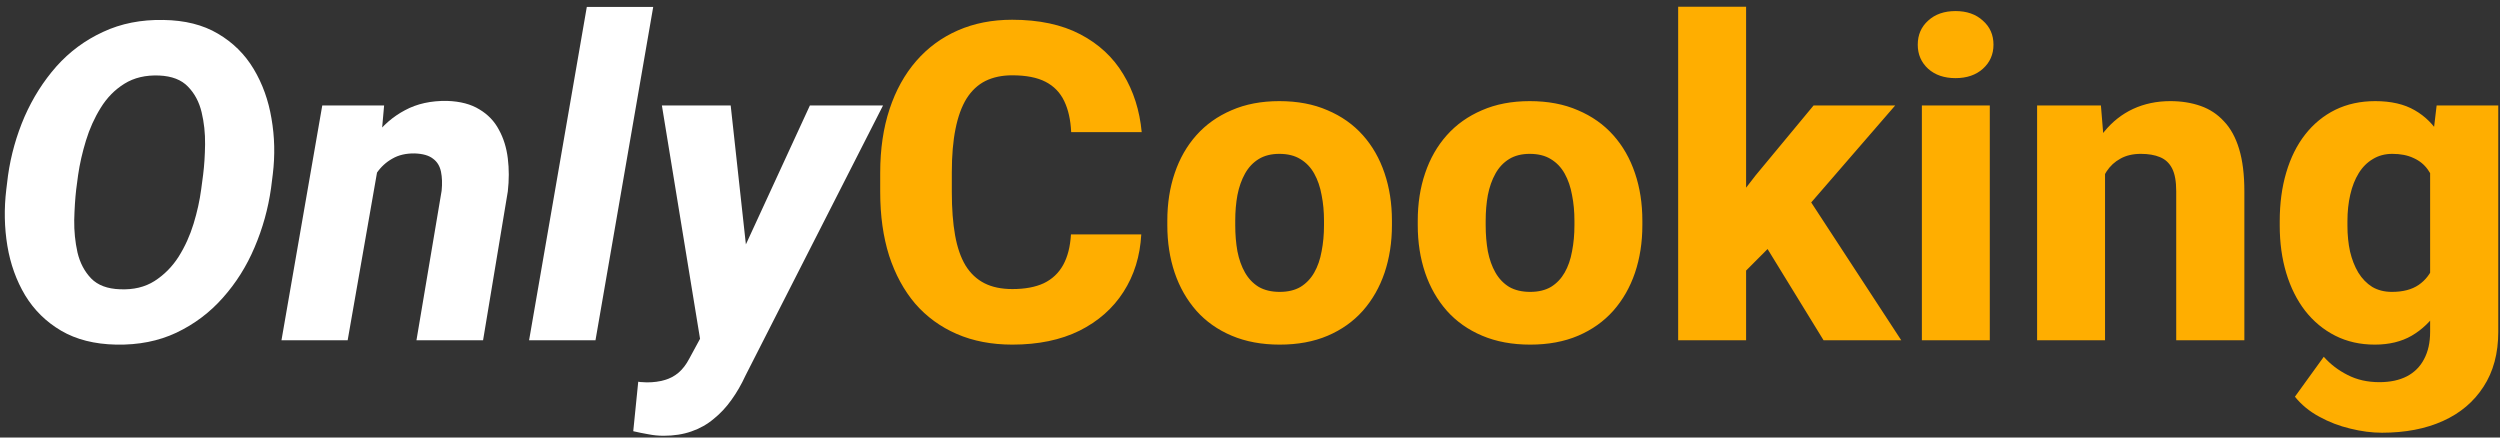 <svg width="360" height="63" viewBox="0 0 360 63" fill="none" xmlns="http://www.w3.org/2000/svg">
    <rect x="0" y="0" width="360" height="63" fill="#333333" stroke="none"/>
    <path d="M39.281 25.094L39.031 27.094C38.615 30.052 37.823 32.896 36.656 35.625C35.51 38.333 33.99 40.75 32.094 42.875C30.219 45 27.99 46.677 25.406 47.906C22.844 49.115 19.948 49.688 16.719 49.625C13.615 49.562 10.979 48.896 8.812 47.625C6.646 46.354 4.917 44.656 3.625 42.531C2.354 40.406 1.5 38.031 1.062 35.406C0.625 32.76 0.573 30.052 0.906 27.281L1.156 25.25C1.573 22.333 2.365 19.521 3.531 16.812C4.719 14.104 6.25 11.688 8.125 9.562C10.021 7.438 12.26 5.781 14.844 4.594C17.427 3.385 20.323 2.812 23.531 2.875C26.615 2.917 29.229 3.573 31.375 4.844C33.542 6.115 35.26 7.812 36.531 9.938C37.802 12.062 38.656 14.438 39.094 17.062C39.552 19.688 39.615 22.365 39.281 25.094ZM28.969 27.281L29.25 25.156C29.417 23.844 29.51 22.385 29.531 20.781C29.552 19.177 29.385 17.635 29.031 16.156C28.677 14.677 28.021 13.448 27.062 12.469C26.125 11.49 24.75 10.958 22.938 10.875C20.979 10.792 19.302 11.188 17.906 12.062C16.531 12.917 15.396 14.073 14.5 15.531C13.604 16.969 12.896 18.542 12.375 20.25C11.854 21.958 11.479 23.604 11.25 25.188L10.969 27.312C10.823 28.604 10.729 30.062 10.688 31.688C10.667 33.292 10.823 34.844 11.156 36.344C11.51 37.844 12.167 39.094 13.125 40.094C14.083 41.073 15.469 41.594 17.281 41.656C19.219 41.74 20.875 41.344 22.25 40.469C23.646 39.573 24.802 38.406 25.719 36.969C26.635 35.51 27.354 33.927 27.875 32.219C28.396 30.51 28.76 28.865 28.969 27.281ZM54.625 22.938L50.062 49H40.531L46.406 15.188H55.312L54.625 22.938ZM52.031 30.906L49.875 31C50.083 28.979 50.521 26.979 51.188 25C51.854 23.021 52.771 21.24 53.938 19.656C55.125 18.052 56.583 16.792 58.312 15.875C60.042 14.938 62.073 14.49 64.406 14.531C66.281 14.594 67.823 15 69.031 15.75C70.26 16.479 71.198 17.458 71.844 18.688C72.51 19.896 72.938 21.271 73.125 22.812C73.312 24.333 73.312 25.917 73.125 27.562L69.562 49H59.969L63.594 27.469C63.698 26.448 63.667 25.531 63.5 24.719C63.333 23.906 62.948 23.281 62.344 22.844C61.76 22.385 60.885 22.135 59.719 22.094C58.469 22.073 57.396 22.323 56.5 22.844C55.604 23.344 54.854 24.031 54.25 24.906C53.646 25.76 53.167 26.719 52.812 27.781C52.479 28.823 52.219 29.865 52.031 30.906ZM94.062 1L85.75 49H76.188L84.5 1H94.062ZM103.062 44.625L116.625 15.188H127.156L107.344 54.094C106.76 55.365 106.094 56.521 105.344 57.562C104.594 58.625 103.74 59.542 102.781 60.312C101.844 61.104 100.771 61.708 99.562 62.125C98.375 62.542 97.042 62.75 95.562 62.75C94.812 62.75 94.073 62.677 93.344 62.531C92.615 62.406 91.896 62.26 91.188 62.094L91.906 54.969C92.115 55.01 92.333 55.031 92.562 55.031C92.771 55.052 92.969 55.062 93.156 55.062C94.115 55.062 94.969 54.948 95.719 54.719C96.469 54.51 97.135 54.156 97.719 53.656C98.302 53.156 98.812 52.49 99.25 51.656L103.062 44.625ZM105.219 15.188L107.906 39.75L107.312 49.625L101 49.969L95.312 15.188H105.219Z" fill="white"/>
    <path d="M154.219 33.75H164.344C164.177 36.875 163.323 39.635 161.781 42.031C160.26 44.406 158.146 46.271 155.438 47.625C152.729 48.958 149.51 49.625 145.781 49.625C142.802 49.625 140.135 49.115 137.781 48.094C135.427 47.073 133.427 45.615 131.781 43.719C130.156 41.802 128.906 39.5 128.031 36.812C127.177 34.104 126.75 31.052 126.75 27.656V24.875C126.75 21.479 127.198 18.427 128.094 15.719C128.99 13.01 130.271 10.698 131.938 8.781C133.604 6.865 135.604 5.396 137.938 4.375C140.271 3.354 142.875 2.844 145.75 2.844C149.625 2.844 152.896 3.542 155.562 4.938C158.229 6.333 160.292 8.25 161.75 10.688C163.229 13.125 164.115 15.906 164.406 19.031H154.25C154.167 17.26 153.833 15.771 153.25 14.562C152.667 13.333 151.771 12.406 150.562 11.781C149.354 11.156 147.75 10.844 145.75 10.844C144.292 10.844 143.01 11.115 141.906 11.656C140.823 12.198 139.917 13.042 139.188 14.188C138.479 15.333 137.948 16.792 137.594 18.562C137.24 20.312 137.062 22.396 137.062 24.812V27.656C137.062 30.052 137.219 32.125 137.531 33.875C137.844 35.625 138.344 37.073 139.031 38.219C139.74 39.365 140.646 40.219 141.75 40.781C142.854 41.344 144.198 41.625 145.781 41.625C147.594 41.625 149.104 41.344 150.312 40.781C151.521 40.198 152.448 39.323 153.094 38.156C153.74 36.99 154.115 35.521 154.219 33.75ZM168.094 32.438V31.781C168.094 29.302 168.448 27.021 169.156 24.938C169.865 22.833 170.906 21.01 172.281 19.469C173.656 17.927 175.344 16.729 177.344 15.875C179.344 15 181.635 14.562 184.219 14.562C186.844 14.562 189.156 15 191.156 15.875C193.177 16.729 194.875 17.927 196.25 19.469C197.625 21.01 198.667 22.833 199.375 24.938C200.083 27.021 200.438 29.302 200.438 31.781V32.438C200.438 34.896 200.083 37.177 199.375 39.281C198.667 41.365 197.625 43.188 196.25 44.75C194.875 46.292 193.188 47.49 191.188 48.344C189.188 49.198 186.885 49.625 184.281 49.625C181.698 49.625 179.396 49.198 177.375 48.344C175.354 47.49 173.656 46.292 172.281 44.75C170.906 43.188 169.865 41.365 169.156 39.281C168.448 37.177 168.094 34.896 168.094 32.438ZM177.875 31.781V32.438C177.875 33.771 177.979 35.021 178.188 36.188C178.417 37.354 178.781 38.375 179.281 39.25C179.781 40.125 180.438 40.812 181.25 41.312C182.083 41.792 183.094 42.031 184.281 42.031C185.469 42.031 186.469 41.792 187.281 41.312C188.094 40.812 188.75 40.125 189.25 39.25C189.75 38.375 190.104 37.354 190.312 36.188C190.542 35.021 190.656 33.771 190.656 32.438V31.781C190.656 30.469 190.542 29.24 190.312 28.094C190.104 26.927 189.75 25.896 189.25 25C188.75 24.104 188.083 23.406 187.25 22.906C186.438 22.406 185.427 22.156 184.219 22.156C183.052 22.156 182.062 22.406 181.25 22.906C180.438 23.406 179.781 24.104 179.281 25C178.781 25.896 178.417 26.927 178.188 28.094C177.979 29.24 177.875 30.469 177.875 31.781ZM204.156 32.438V31.781C204.156 29.302 204.51 27.021 205.219 24.938C205.927 22.833 206.969 21.01 208.344 19.469C209.719 17.927 211.406 16.729 213.406 15.875C215.406 15 217.698 14.562 220.281 14.562C222.906 14.562 225.219 15 227.219 15.875C229.24 16.729 230.938 17.927 232.312 19.469C233.688 21.01 234.729 22.833 235.438 24.938C236.146 27.021 236.5 29.302 236.5 31.781V32.438C236.5 34.896 236.146 37.177 235.438 39.281C234.729 41.365 233.688 43.188 232.312 44.75C230.938 46.292 229.25 47.49 227.25 48.344C225.25 49.198 222.948 49.625 220.344 49.625C217.76 49.625 215.458 49.198 213.438 48.344C211.417 47.49 209.719 46.292 208.344 44.75C206.969 43.188 205.927 41.365 205.219 39.281C204.51 37.177 204.156 34.896 204.156 32.438ZM213.938 31.781V32.438C213.938 33.771 214.042 35.021 214.25 36.188C214.479 37.354 214.844 38.375 215.344 39.25C215.844 40.125 216.5 40.812 217.312 41.312C218.146 41.792 219.156 42.031 220.344 42.031C221.531 42.031 222.531 41.792 223.344 41.312C224.156 40.812 224.812 40.125 225.312 39.25C225.812 38.375 226.167 37.354 226.375 36.188C226.604 35.021 226.719 33.771 226.719 32.438V31.781C226.719 30.469 226.604 29.24 226.375 28.094C226.167 26.927 225.812 25.896 225.312 25C224.812 24.104 224.146 23.406 223.312 22.906C222.5 22.406 221.49 22.156 220.281 22.156C219.115 22.156 218.125 22.406 217.312 22.906C216.5 23.406 215.844 24.104 215.344 25C214.844 25.896 214.479 26.927 214.25 28.094C214.042 29.24 213.938 30.469 213.938 31.781ZM251.438 0.969V49H241.656V0.969H251.438ZM272.906 15.188L258.188 32.188L250.406 40L246.5 33.406L252.812 25.25L261.156 15.188H272.906ZM262.594 49L253.062 33.469L260.062 28L273.781 49H262.594ZM286.531 15.188V49H276.75V15.188H286.531ZM276.156 6.438C276.156 5.021 276.656 3.865 277.656 2.969C278.656 2.052 279.969 1.594 281.594 1.594C283.219 1.594 284.531 2.052 285.531 2.969C286.552 3.865 287.062 5.021 287.062 6.438C287.062 7.833 286.552 8.99 285.531 9.906C284.531 10.802 283.219 11.25 281.594 11.25C279.969 11.25 278.656 10.802 277.656 9.906C276.656 8.99 276.156 7.833 276.156 6.438ZM303.125 22.406V49H293.344V15.188H302.531L303.125 22.406ZM301.844 30.906L299.406 30.969C299.406 28.427 299.719 26.146 300.344 24.125C300.969 22.104 301.854 20.385 303 18.969C304.167 17.531 305.552 16.438 307.156 15.688C308.781 14.938 310.573 14.562 312.531 14.562C314.115 14.562 315.562 14.792 316.875 15.25C318.188 15.708 319.312 16.448 320.25 17.469C321.208 18.469 321.938 19.802 322.438 21.469C322.938 23.115 323.188 25.146 323.188 27.562V49H313.375V27.531C313.375 26.115 313.177 25.021 312.781 24.25C312.385 23.479 311.802 22.938 311.031 22.625C310.281 22.312 309.365 22.156 308.281 22.156C307.135 22.156 306.156 22.385 305.344 22.844C304.531 23.281 303.865 23.896 303.344 24.688C302.823 25.479 302.438 26.406 302.188 27.469C301.958 28.531 301.844 29.677 301.844 30.906ZM350.875 15.188H359.75V47.781C359.75 50.885 359.042 53.521 357.625 55.688C356.229 57.854 354.281 59.5 351.781 60.625C349.281 61.75 346.354 62.312 343 62.312C341.542 62.312 340.021 62.115 338.438 61.719C336.854 61.344 335.365 60.771 333.969 60C332.573 59.25 331.406 58.292 330.469 57.125L334.625 51.375C335.583 52.458 336.729 53.333 338.062 54C339.396 54.688 340.917 55.031 342.625 55.031C344.188 55.031 345.51 54.75 346.594 54.188C347.677 53.625 348.5 52.802 349.062 51.719C349.646 50.635 349.938 49.323 349.938 47.781V23.094L350.875 15.188ZM328.281 32.5V31.844C328.281 29.281 328.594 26.948 329.219 24.844C329.844 22.719 330.75 20.896 331.938 19.375C333.146 17.833 334.594 16.646 336.281 15.812C337.99 14.979 339.906 14.562 342.031 14.562C344.323 14.562 346.219 15 347.719 15.875C349.219 16.729 350.438 17.938 351.375 19.5C352.312 21.042 353.052 22.865 353.594 24.969C354.135 27.052 354.573 29.312 354.906 31.75V32.875C354.573 35.208 354.094 37.385 353.469 39.406C352.844 41.427 352.031 43.208 351.031 44.75C350.031 46.271 348.781 47.469 347.281 48.344C345.802 49.198 344.031 49.625 341.969 49.625C339.865 49.625 337.969 49.198 336.281 48.344C334.594 47.49 333.146 46.292 331.938 44.75C330.75 43.208 329.844 41.396 329.219 39.312C328.594 37.229 328.281 34.958 328.281 32.5ZM338.031 31.844V32.5C338.031 33.833 338.156 35.073 338.406 36.219C338.677 37.365 339.073 38.375 339.594 39.25C340.135 40.125 340.802 40.812 341.594 41.312C342.406 41.792 343.354 42.031 344.438 42.031C346.021 42.031 347.302 41.698 348.281 41.031C349.281 40.344 350.01 39.396 350.469 38.188C350.948 36.979 351.198 35.573 351.219 33.969V30.688C351.219 29.354 351.083 28.156 350.812 27.094C350.542 26.031 350.135 25.135 349.594 24.406C349.073 23.677 348.385 23.125 347.531 22.75C346.698 22.354 345.688 22.156 344.5 22.156C343.438 22.156 342.5 22.406 341.688 22.906C340.875 23.385 340.198 24.062 339.656 24.938C339.115 25.812 338.708 26.844 338.438 28.031C338.167 29.198 338.031 30.469 338.031 31.844Z" fill="#FFAE00"/>
</svg>
